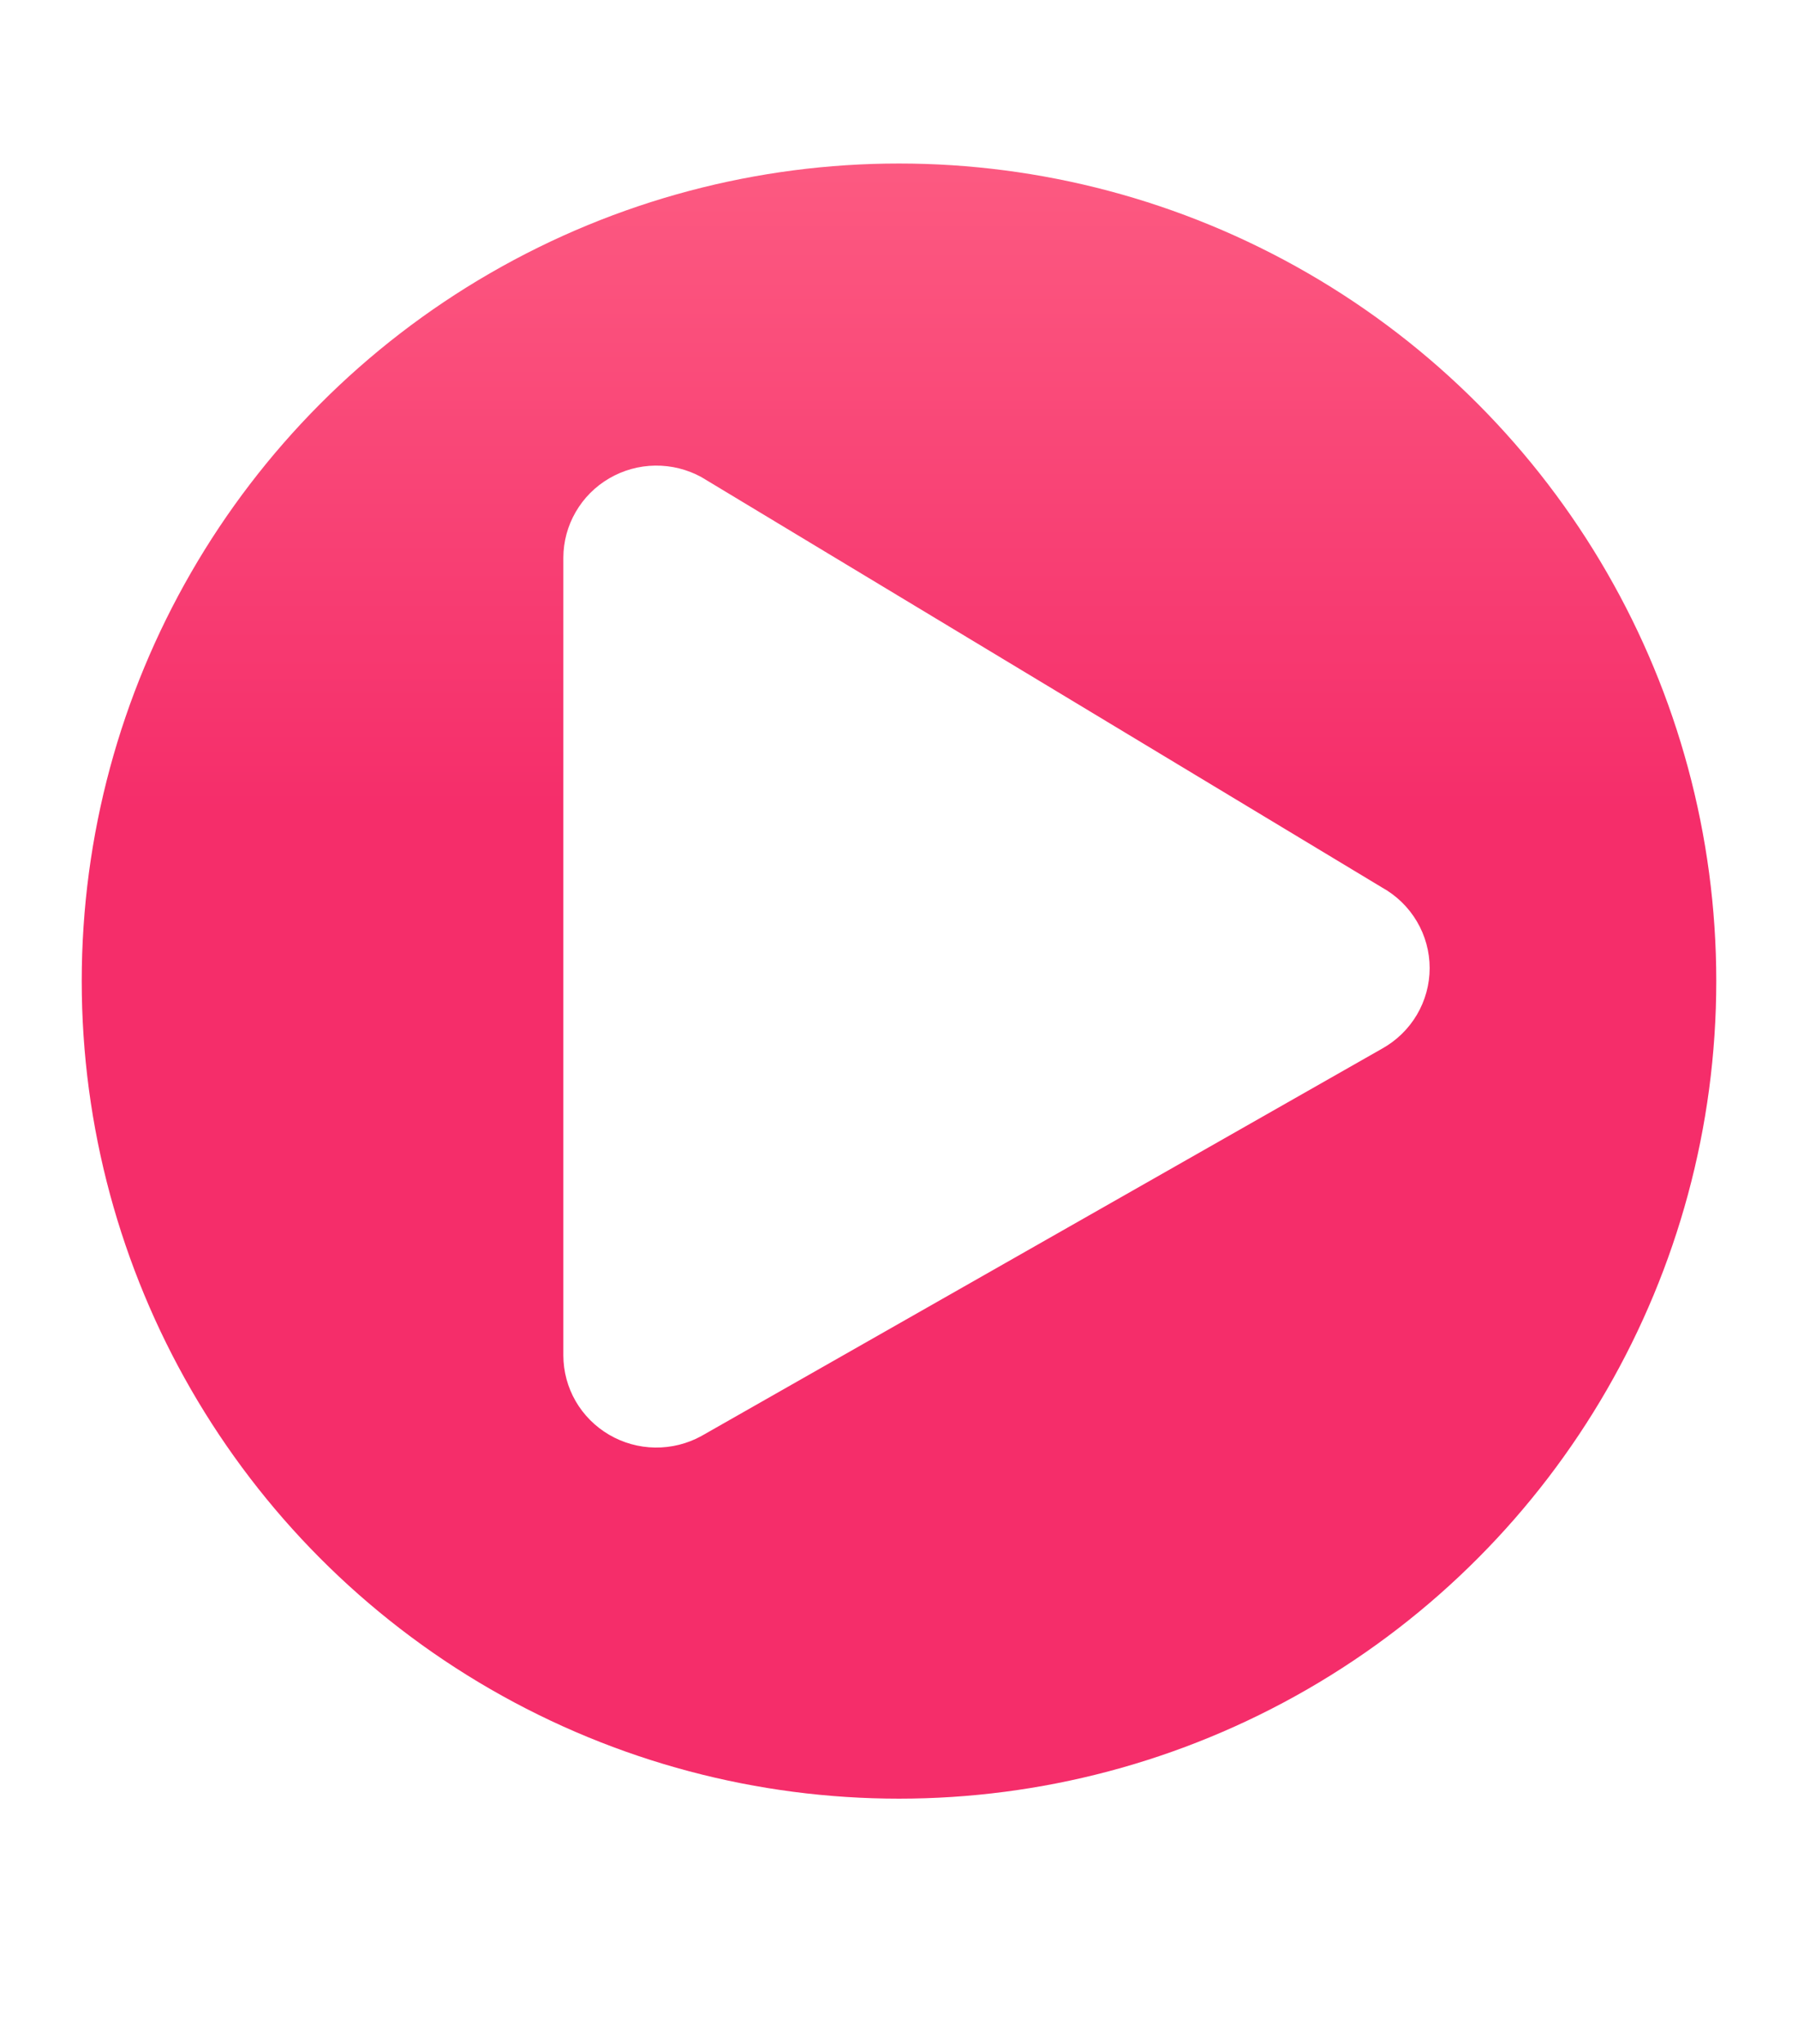 <svg width="44" height="50" viewBox="0 0 44 50" fill="none" xmlns="http://www.w3.org/2000/svg">
  <!-- Background Circle -->
  <circle cx="22" cy="24" r="20" fill="url(#paint0_linear)"/>
  <!-- Play Button -->
  <g filter="url(#filter0_b)" transform="translate(13.4, 4.13)">
    <path d="M3.764 30.999L20.421 21.523C20.774 21.327 21.068 21.041 21.273 20.695C21.478 20.348 21.586 19.954 21.586 19.552C21.586 19.151 21.478 18.756 21.273 18.41C21.068 18.063 20.774 17.777 20.421 17.581L3.764 7.541C3.418 7.352 3.028 7.255 2.632 7.26C2.237 7.265 1.849 7.373 1.508 7.572C1.167 7.771 0.885 8.054 0.688 8.395C0.491 8.735 0.387 9.12 0.386 9.512V29.027C0.387 29.42 0.49 29.805 0.687 30.146C0.884 30.486 1.167 30.77 1.508 30.969C1.849 31.168 2.236 31.276 2.632 31.281C3.028 31.286 3.418 31.189 3.764 30.999Z" fill="white"/>
  </g>
  <!-- Gradient Definition -->
  <defs>
    <linearGradient id="paint0_linear" x1="0" y1="0" x2="0" y2="20" gradientUnits="userSpaceOnUse">
      <stop stop-color="#FE6587"/>
      <stop offset="1" stop-color="#F52D6A"/>
    </linearGradient>
    <filter id="filter0_b" x="-7" y="-7" width="37" height="40" filterUnits="userSpaceOnUse" color-interpolation-filters="sRGB">
      <feFlood flood-opacity="0" result="BackgroundImageFix"/>
      <feGaussianBlur in="BackgroundImageFix" stdDeviation="4"/>
      <feComposite in2="SourceAlpha" operator="in" result="effect1_backgroundBlur"/>
      <feBlend mode="normal" in="SourceGraphic" in2="effect1_backgroundBlur" result="shape"/>
    </filter>
  </defs>
</svg>
